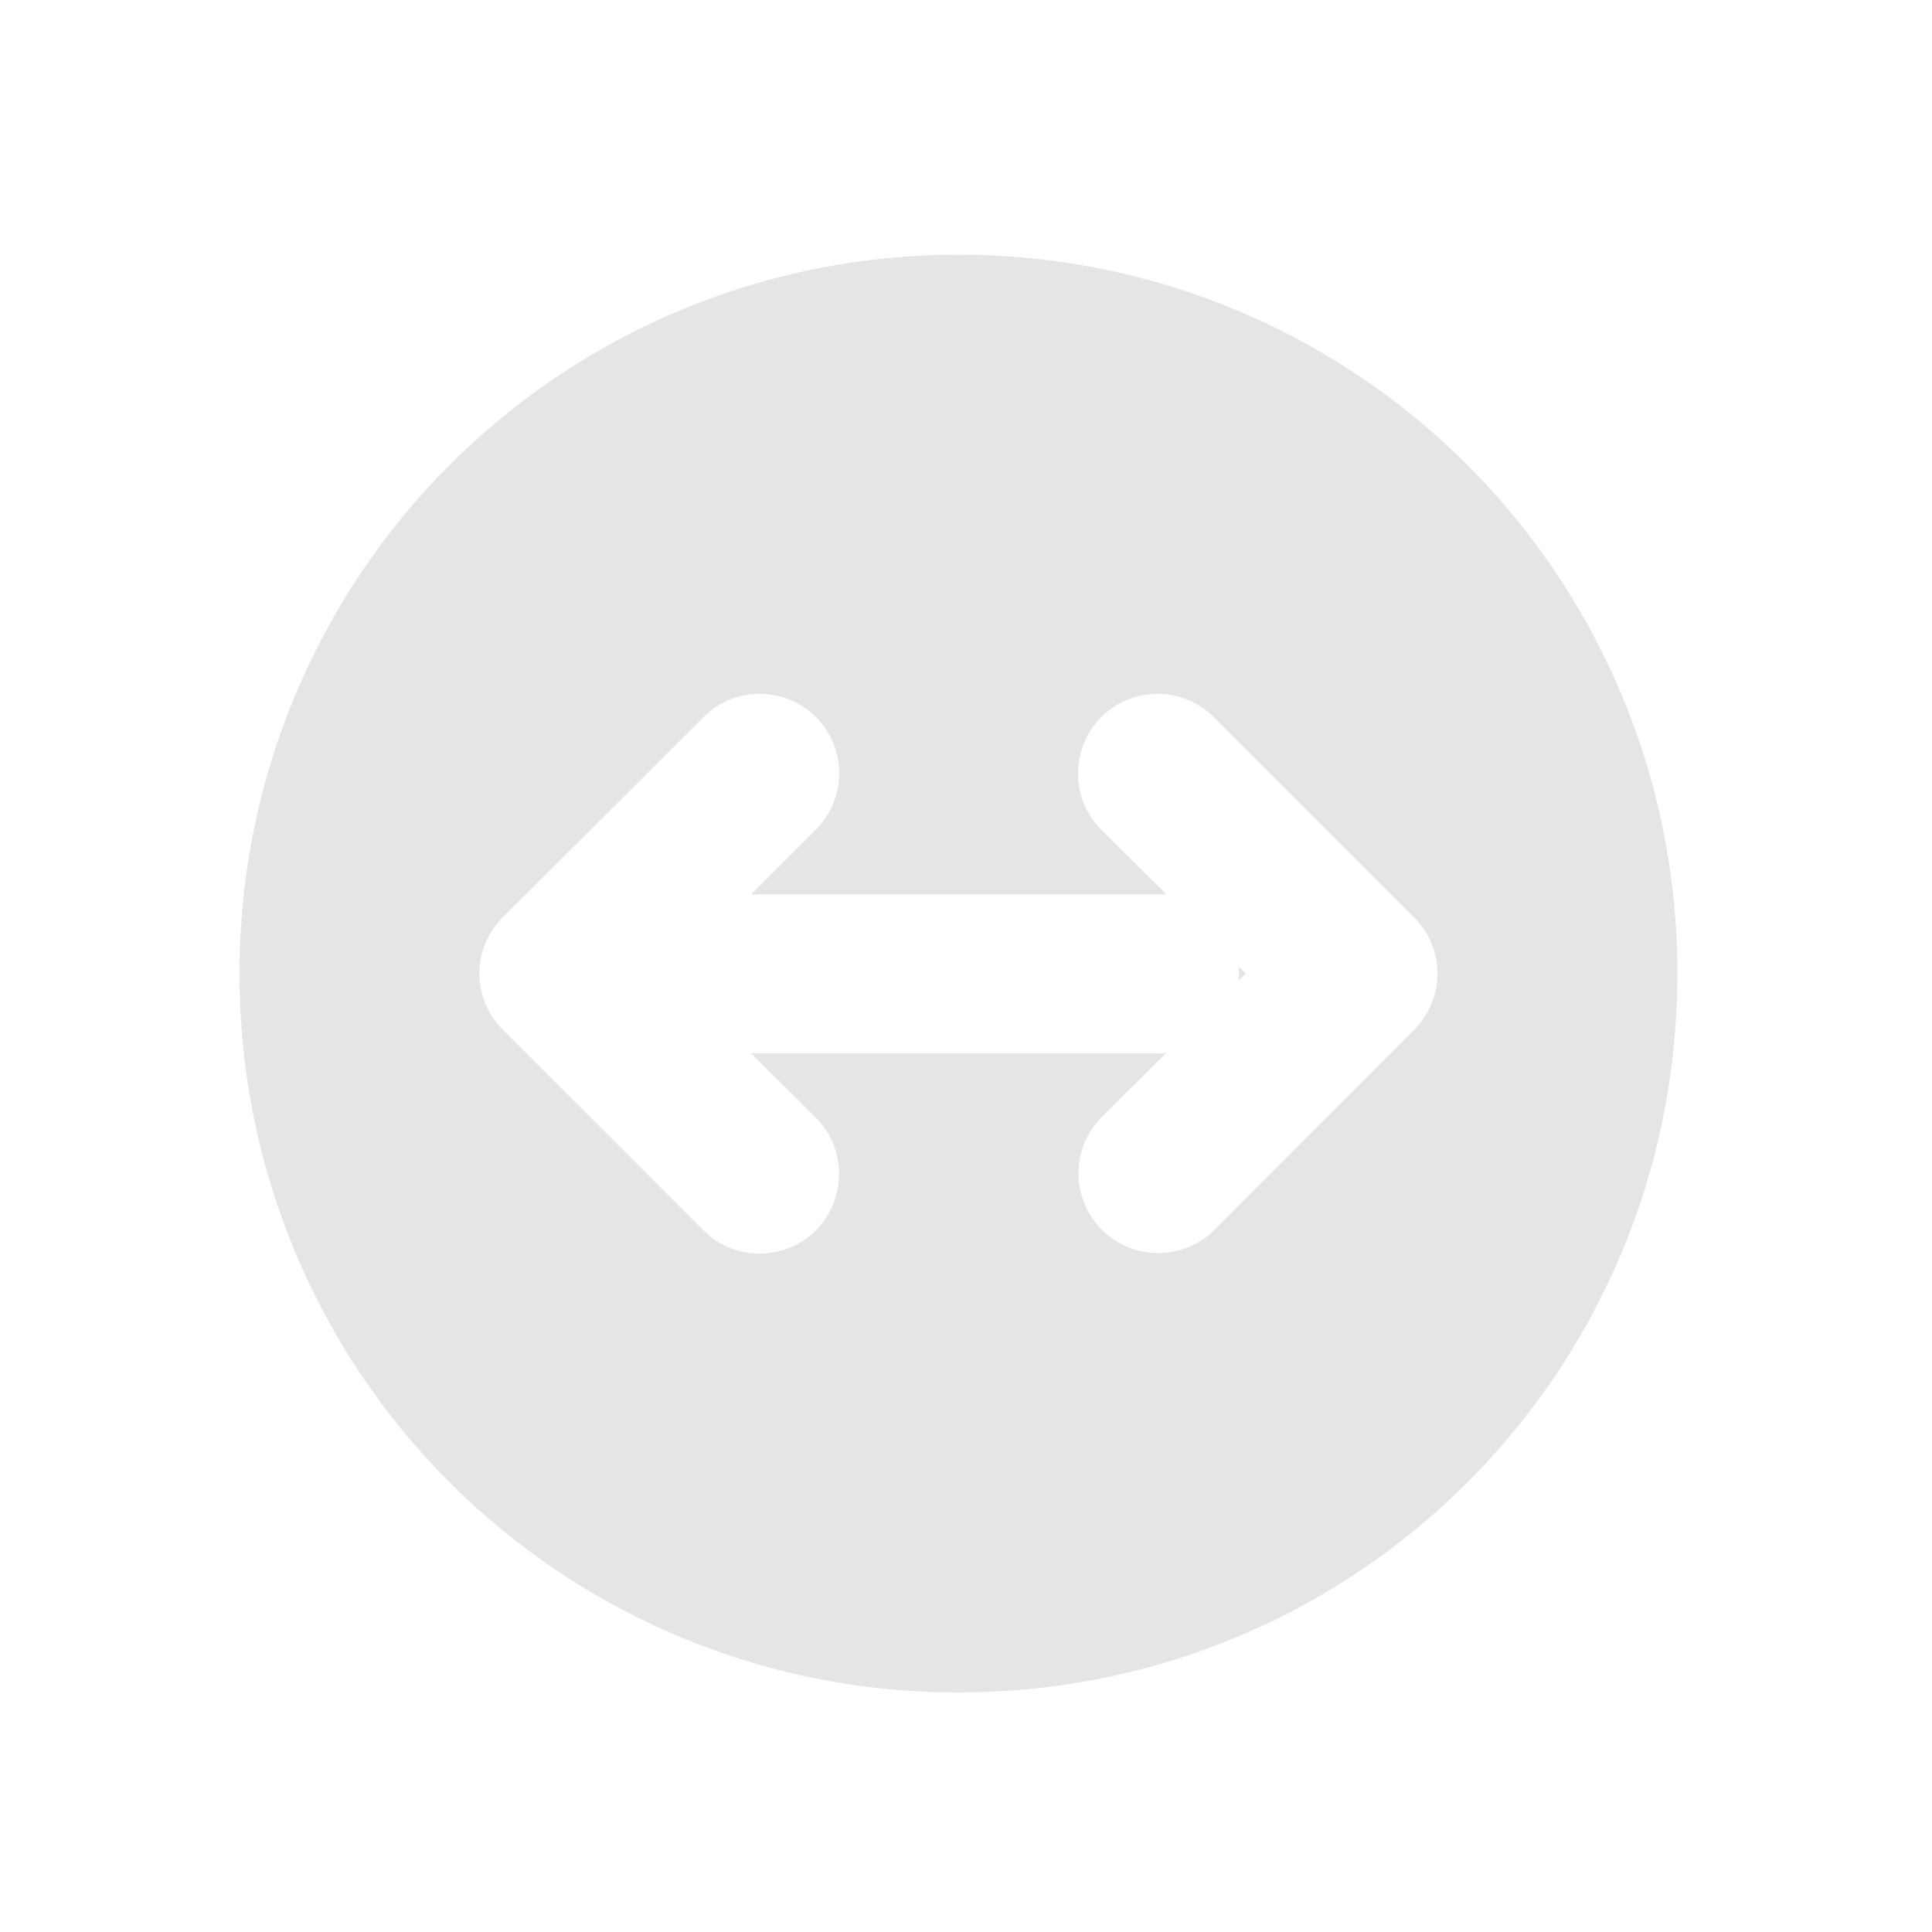 <svg xmlns="http://www.w3.org/2000/svg" width="16pt" height="16pt" viewBox="0 0 16 16"><path d="M7.938 2.11a5.942 5.942 0 0 0-5.954 5.953 5.94 5.94 0 0 0 5.954 5.953c3.3 0 5.953-2.653 5.953-5.954A5.94 5.94 0 0 0 7.937 2.11zm1.648 3.636a.66.66 0 0 1 .473.2l1.652 1.652a.655.655 0 0 1 0 .93l-1.652 1.656a.66.66 0 1 1-.934-.934l.535-.531c-.023.004-.047.004-.066.004H6.219l.531.527c.172.168.238.41.176.64a.648.648 0 0 1-.469.47.654.654 0 0 1-.637-.176L4.164 8.527a.655.655 0 0 1 0-.93L5.82 5.946a.64.64 0 0 1 .453-.199.657.657 0 0 1 .477 1.129l-.531.531H9.66l-.535-.531a.657.657 0 0 1-.148-.719.65.65 0 0 1 .609-.41zm.672 2.258a.587.587 0 0 1 0 .117l.058-.059zm0 0" fill="#bdbdbd" fill-opacity=".392"/></svg>